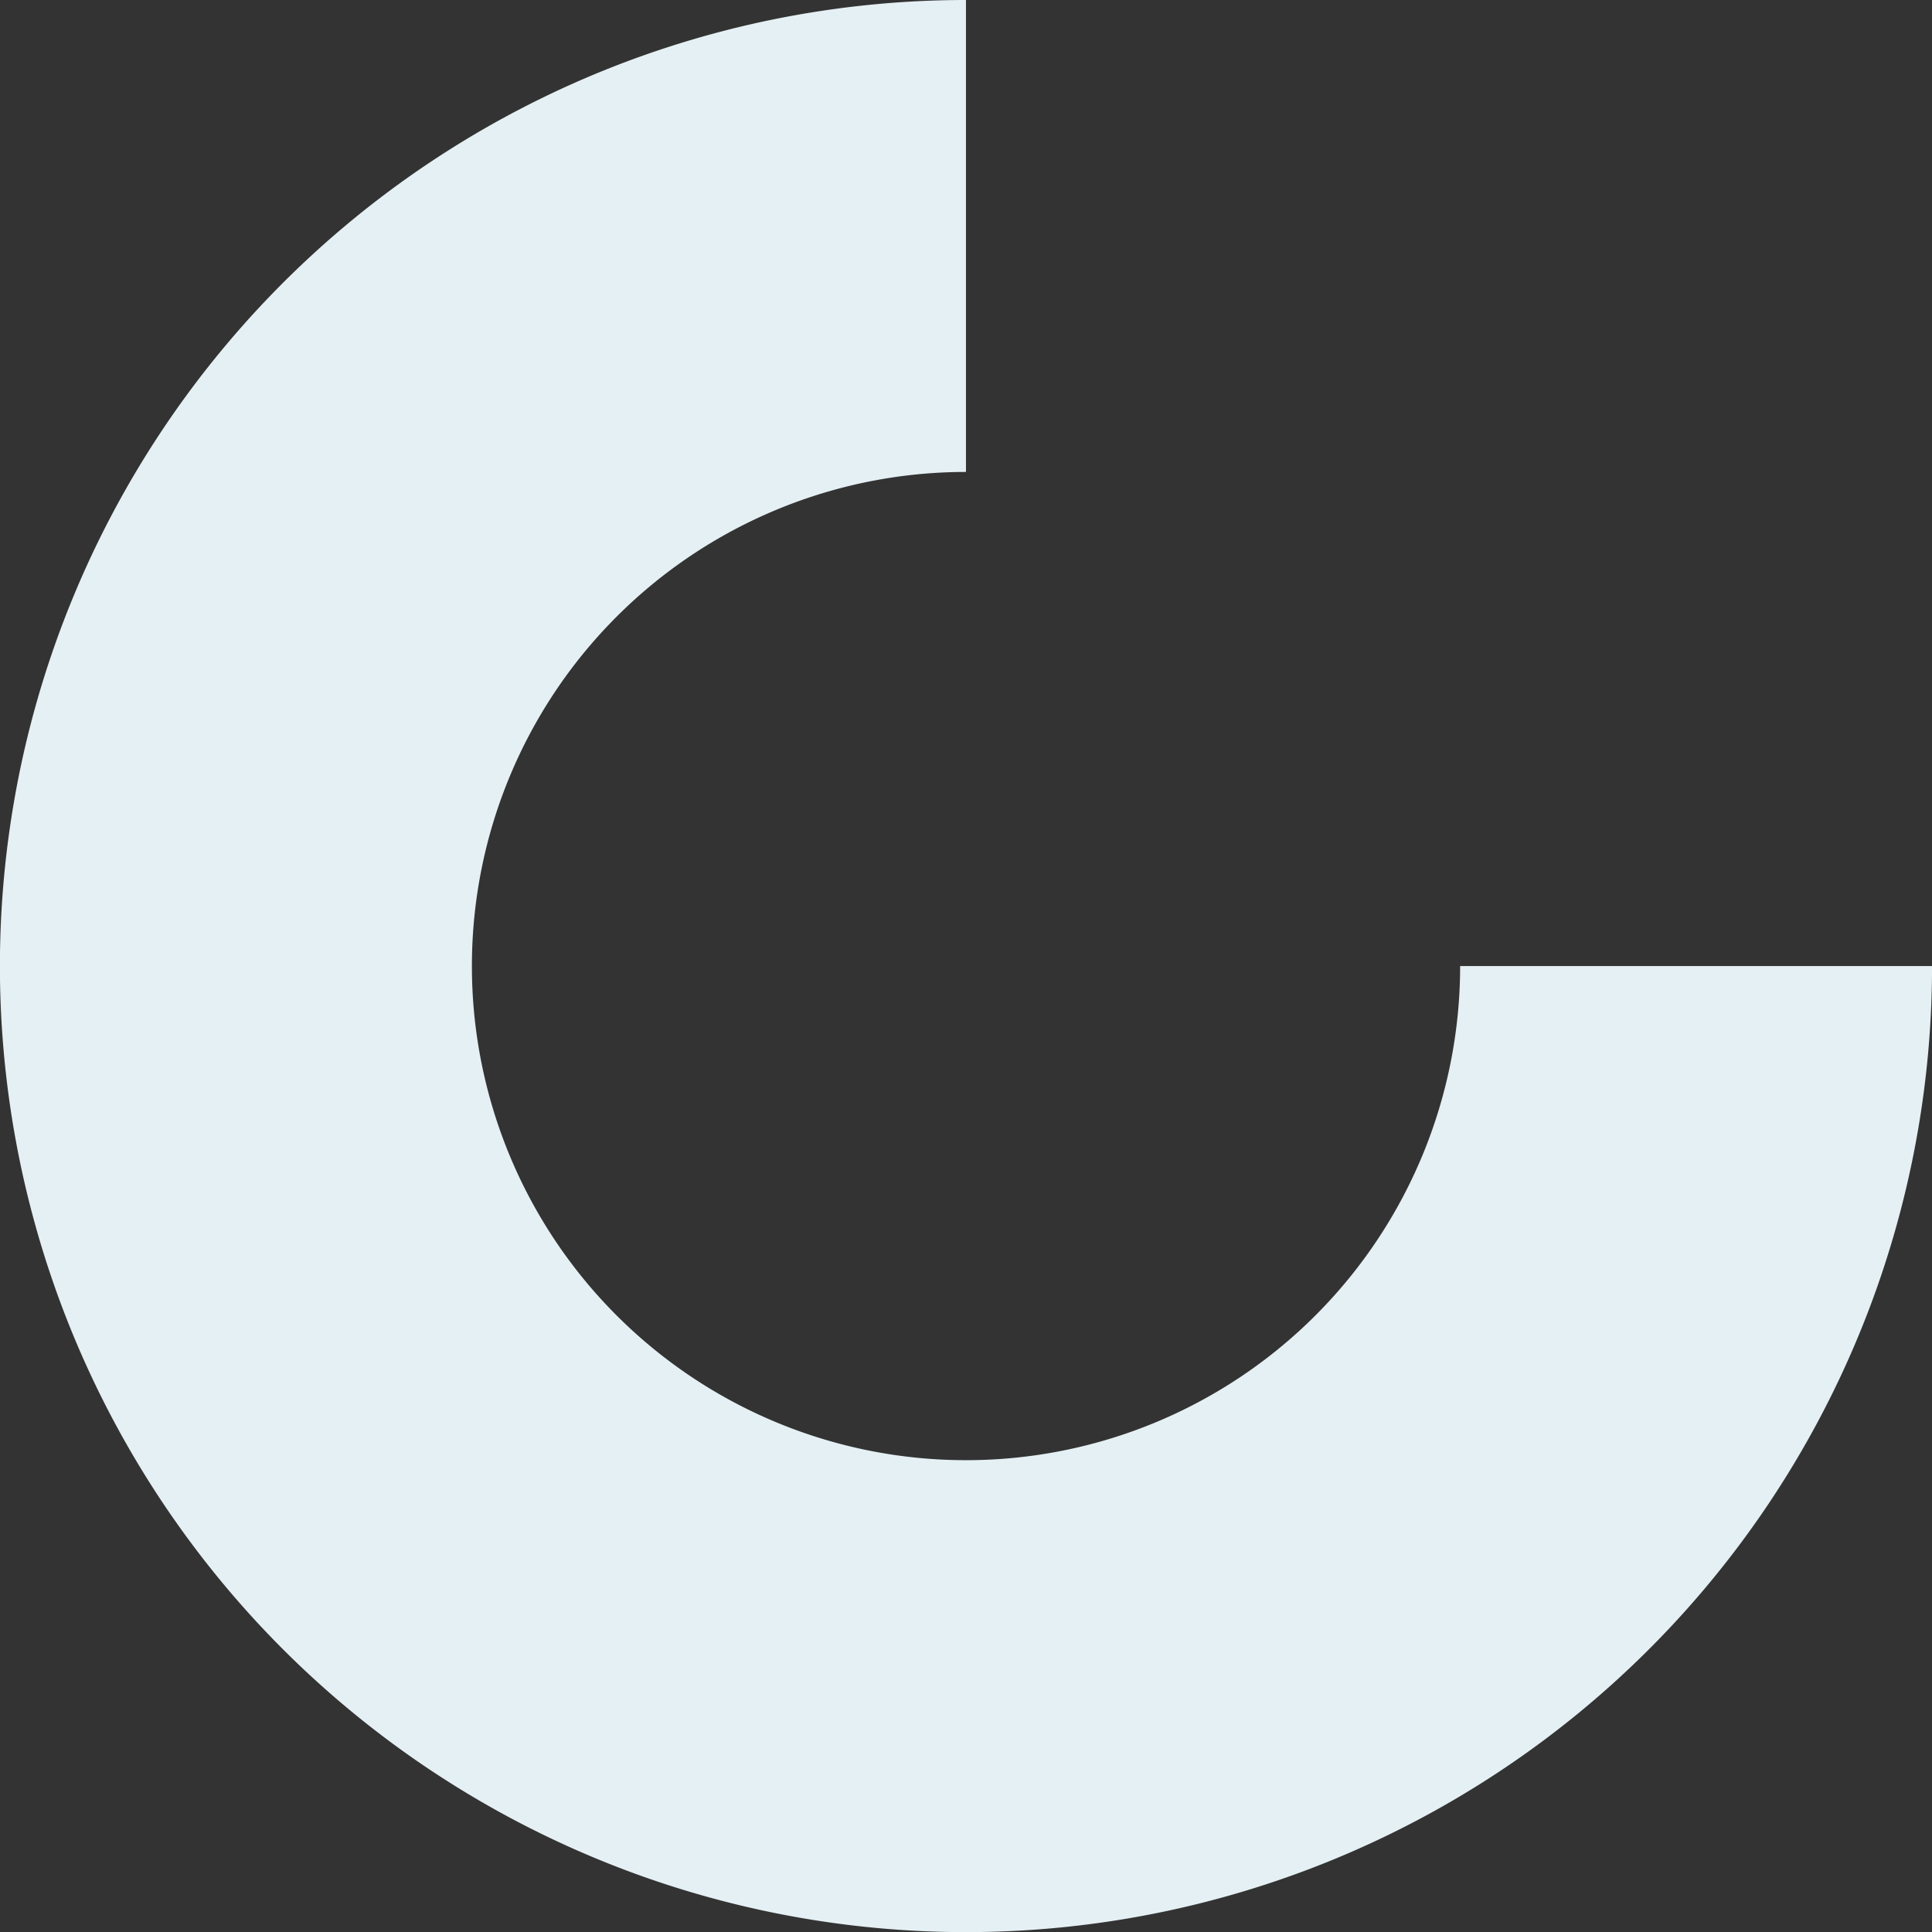 <svg xmlns="http://www.w3.org/2000/svg" xmlns:xlink="http://www.w3.org/1999/xlink" width="47.397" height="47.397" viewBox="0 0 47.397 47.397">
    <rect x="0" y="0" width="47.397" height="47.397" fill="#333333" stroke="none"/>
    <defs>
    <linearGradient id="linear-gradient" x1="0.725" y1="0.14" x2="0.235" y2="0.924" gradientUnits="objectBoundingBox">
        <stop offset="0" stop-color="#e5f0f4"/>
        <stop offset="1" stop-color="#cee8f4"/>
    </linearGradient>
    </defs>
    <path id="Path_27" data-name="Path 27" d="M567.494,198.978h0a12.122,12.122,0,1,1-12.123-12.121h0V175.279h0a23.7,23.7,0,1,0,23.7,23.7H567.494Z" transform="translate(-531.673 -175.279)" fill="#E5F0F4"/>
</svg>